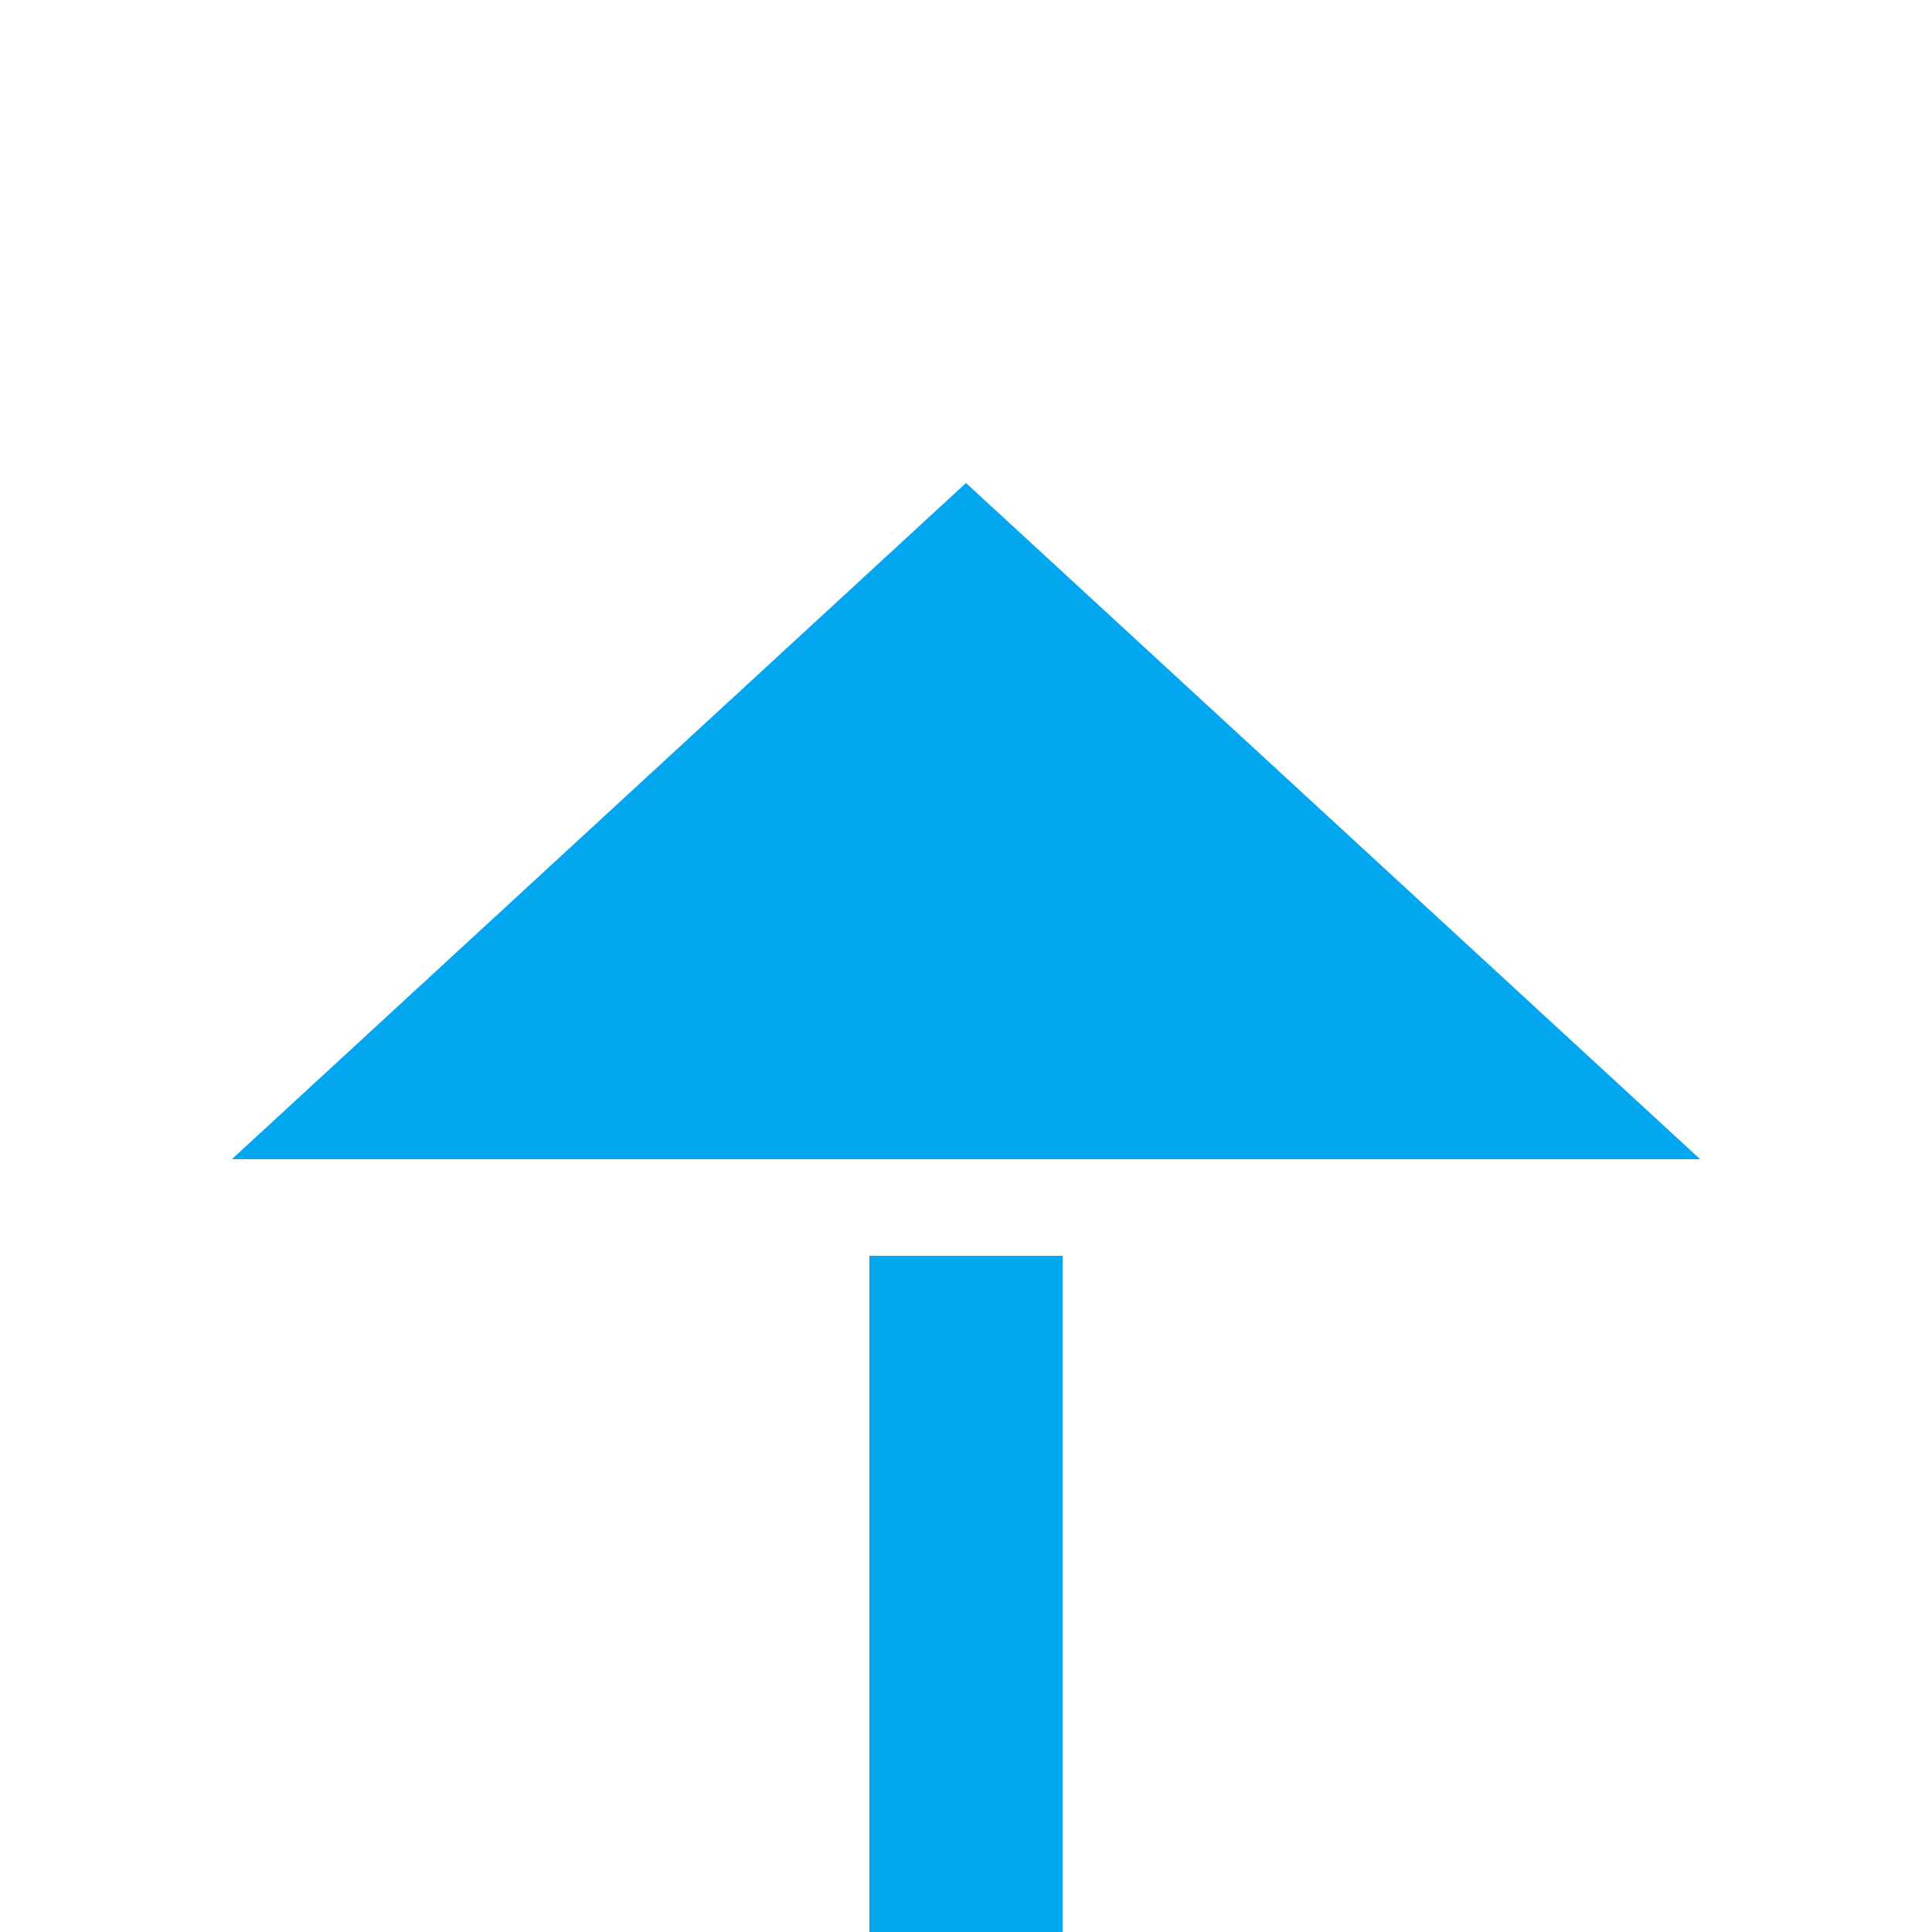 ﻿<?xml version="1.0" encoding="utf-8"?>
<svg version="1.1" xmlns:xlink="http://www.w3.org/1999/xlink" width="20px" height="20px" preserveAspectRatio="xMinYMid meet" viewBox="928 -511  20 18" xmlns="http://www.w3.org/2000/svg">
  <path d="M 751 -408  L 938 -408  L 938 -501  " stroke-width="2" stroke-dasharray="18,8" stroke="#02a7f0" fill="none" />
  <path d="M 945.6 -500  L 938 -507  L 930.4 -500  L 945.6 -500  Z " fill-rule="nonzero" fill="#02a7f0" stroke="none" />
</svg>